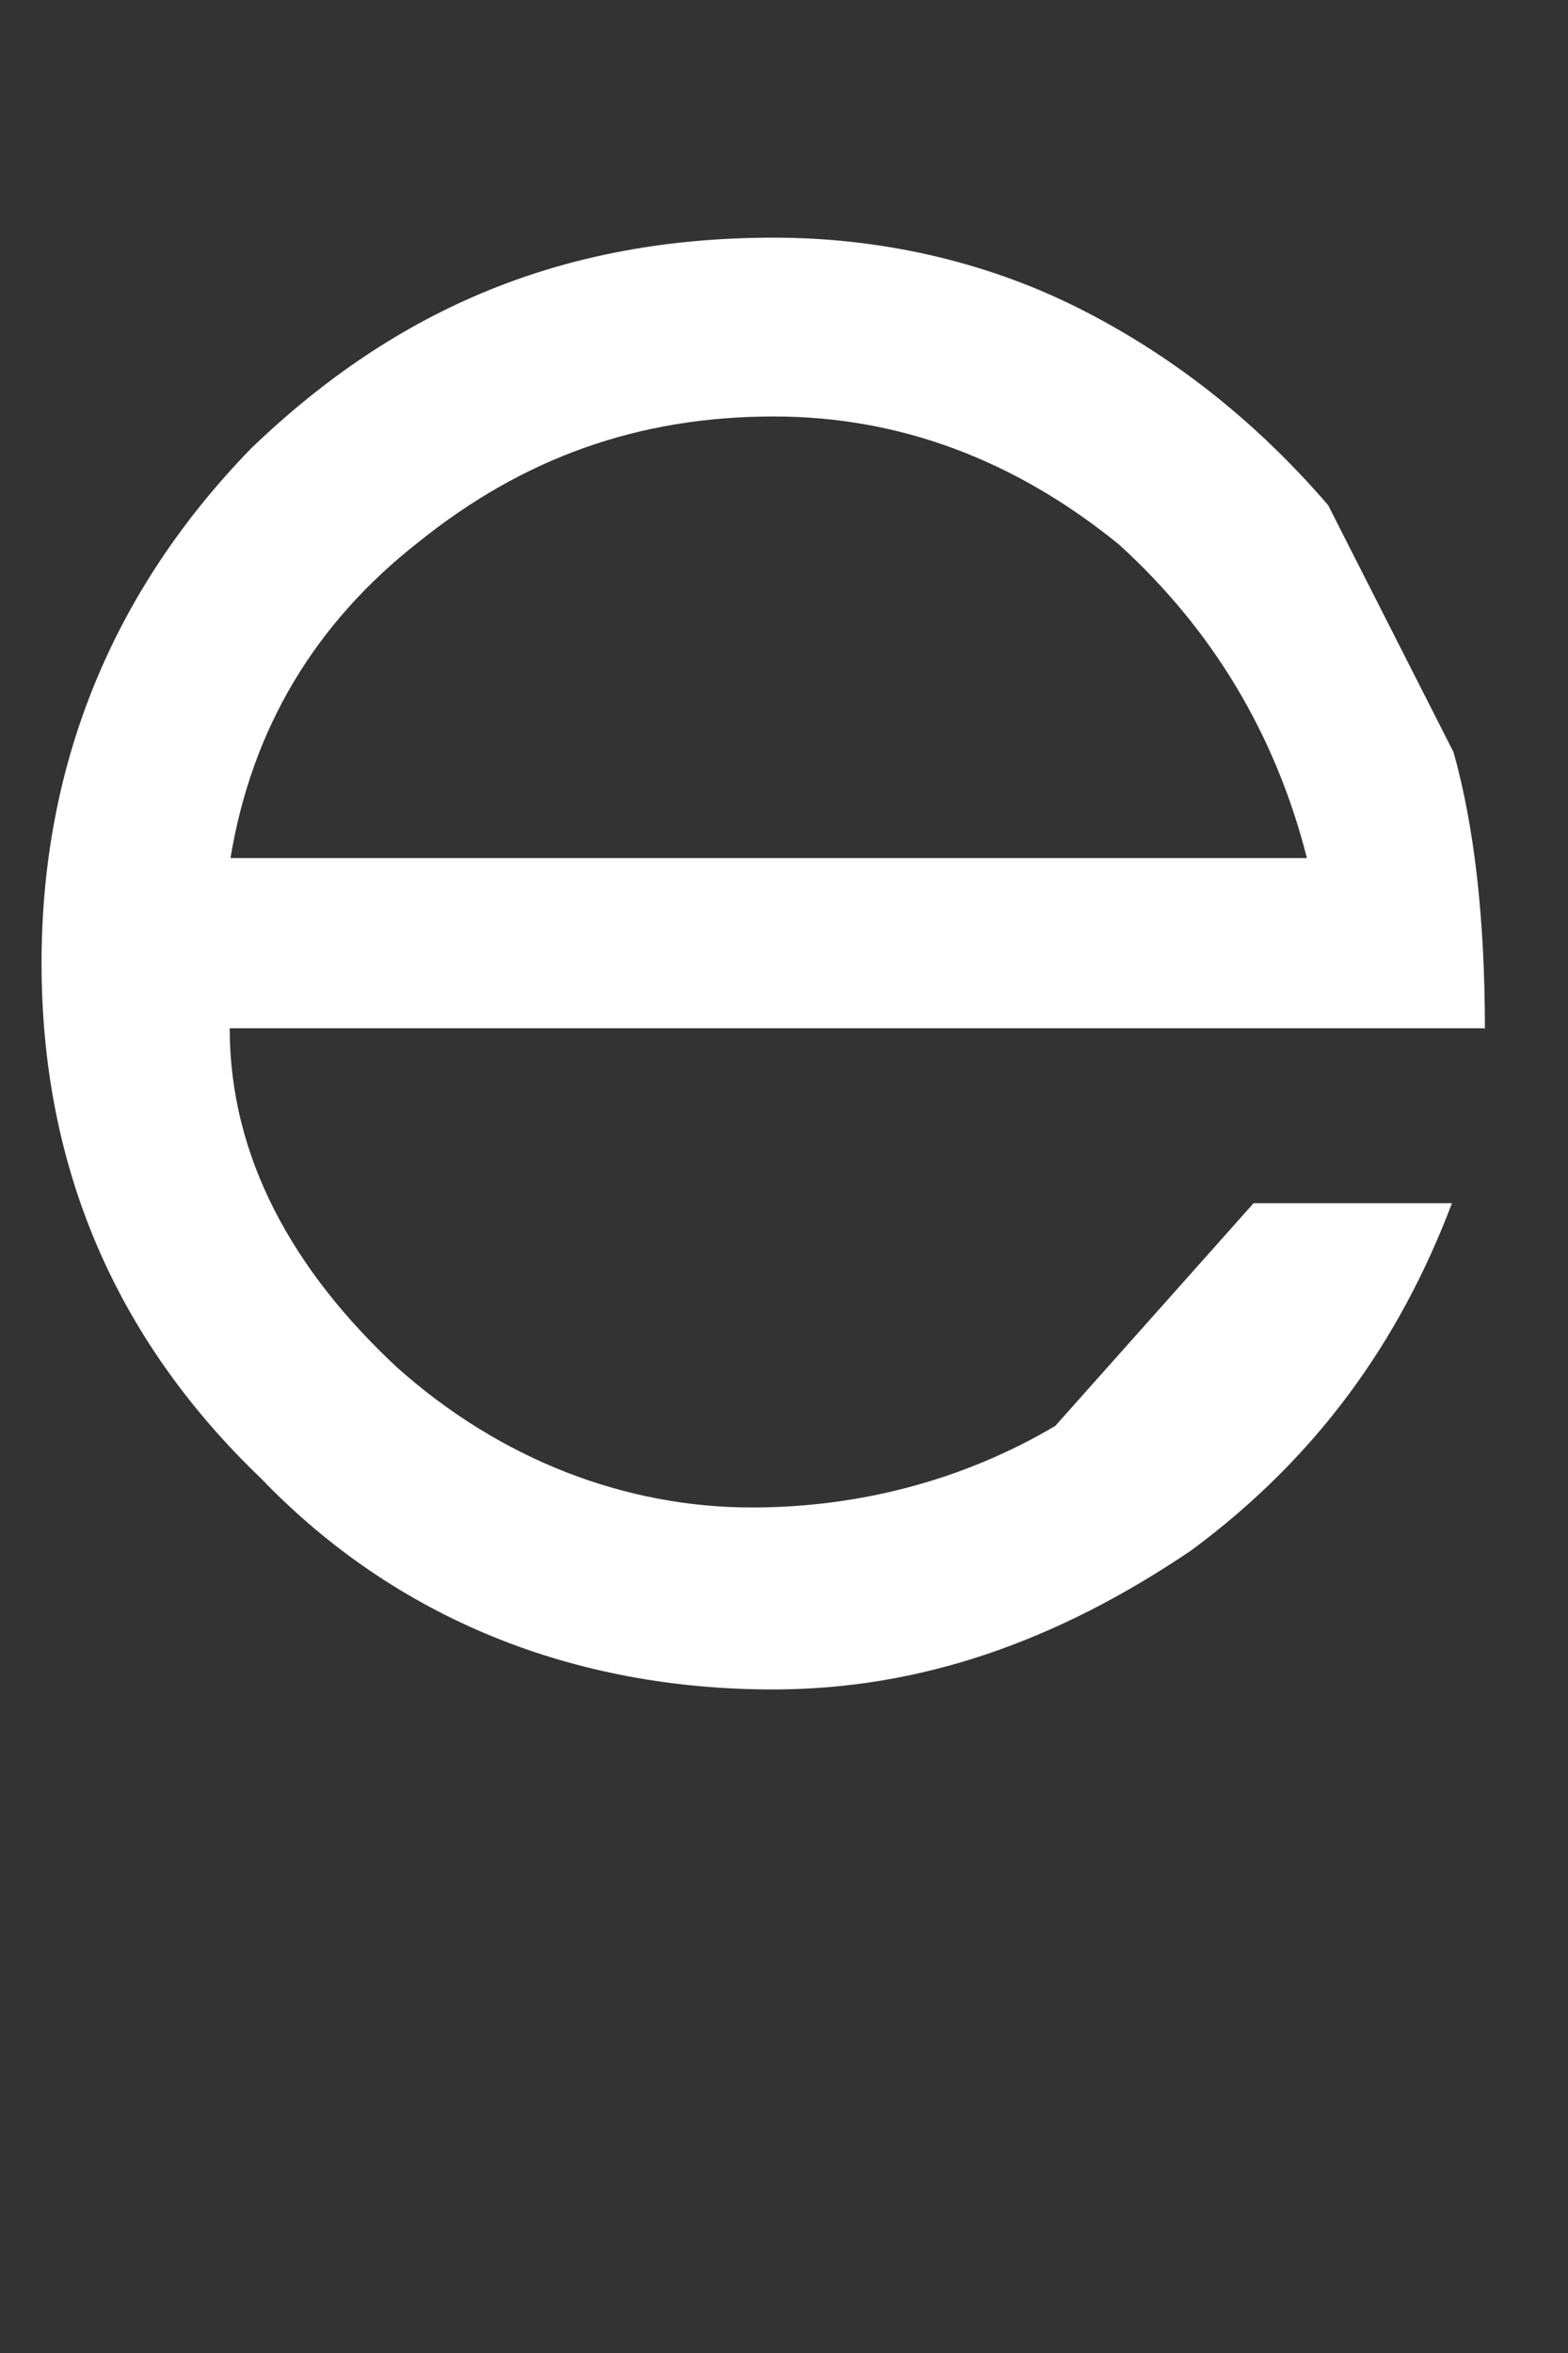 <svg width="2" height="3" viewBox="0 0 2 3" fill="none" xmlns="http://www.w3.org/2000/svg"><rect x="0" y="0" width="2" height="3" fill="#333333" stroke="none"/><path d="M.293 1.094H1.667c-.04-.157-.12-.291-.24-.4-.133-.108-.28-.163-.44-.163-.173 0-.32.053-.453.16-.133.104-.213.239-.24.403zm1.6.217H.293c0 .164.08.308.213.432.133.119.293.179.453.179.133 0 .267-.033.387-.104l.253-.284h.253c-.067.177-.173.325-.333.443-.173.117-.347.177-.533.177-.253 0-.48-.089-.653-.269-.187-.179-.28-.399-.28-.657 0-.257.093-.477.267-.656.187-.18.4-.269.667-.269.133 0 .267.029.387.089s.227.144.32.252l.16.315c.027.096.04.215.04.353z" fill="#fff"/></svg>